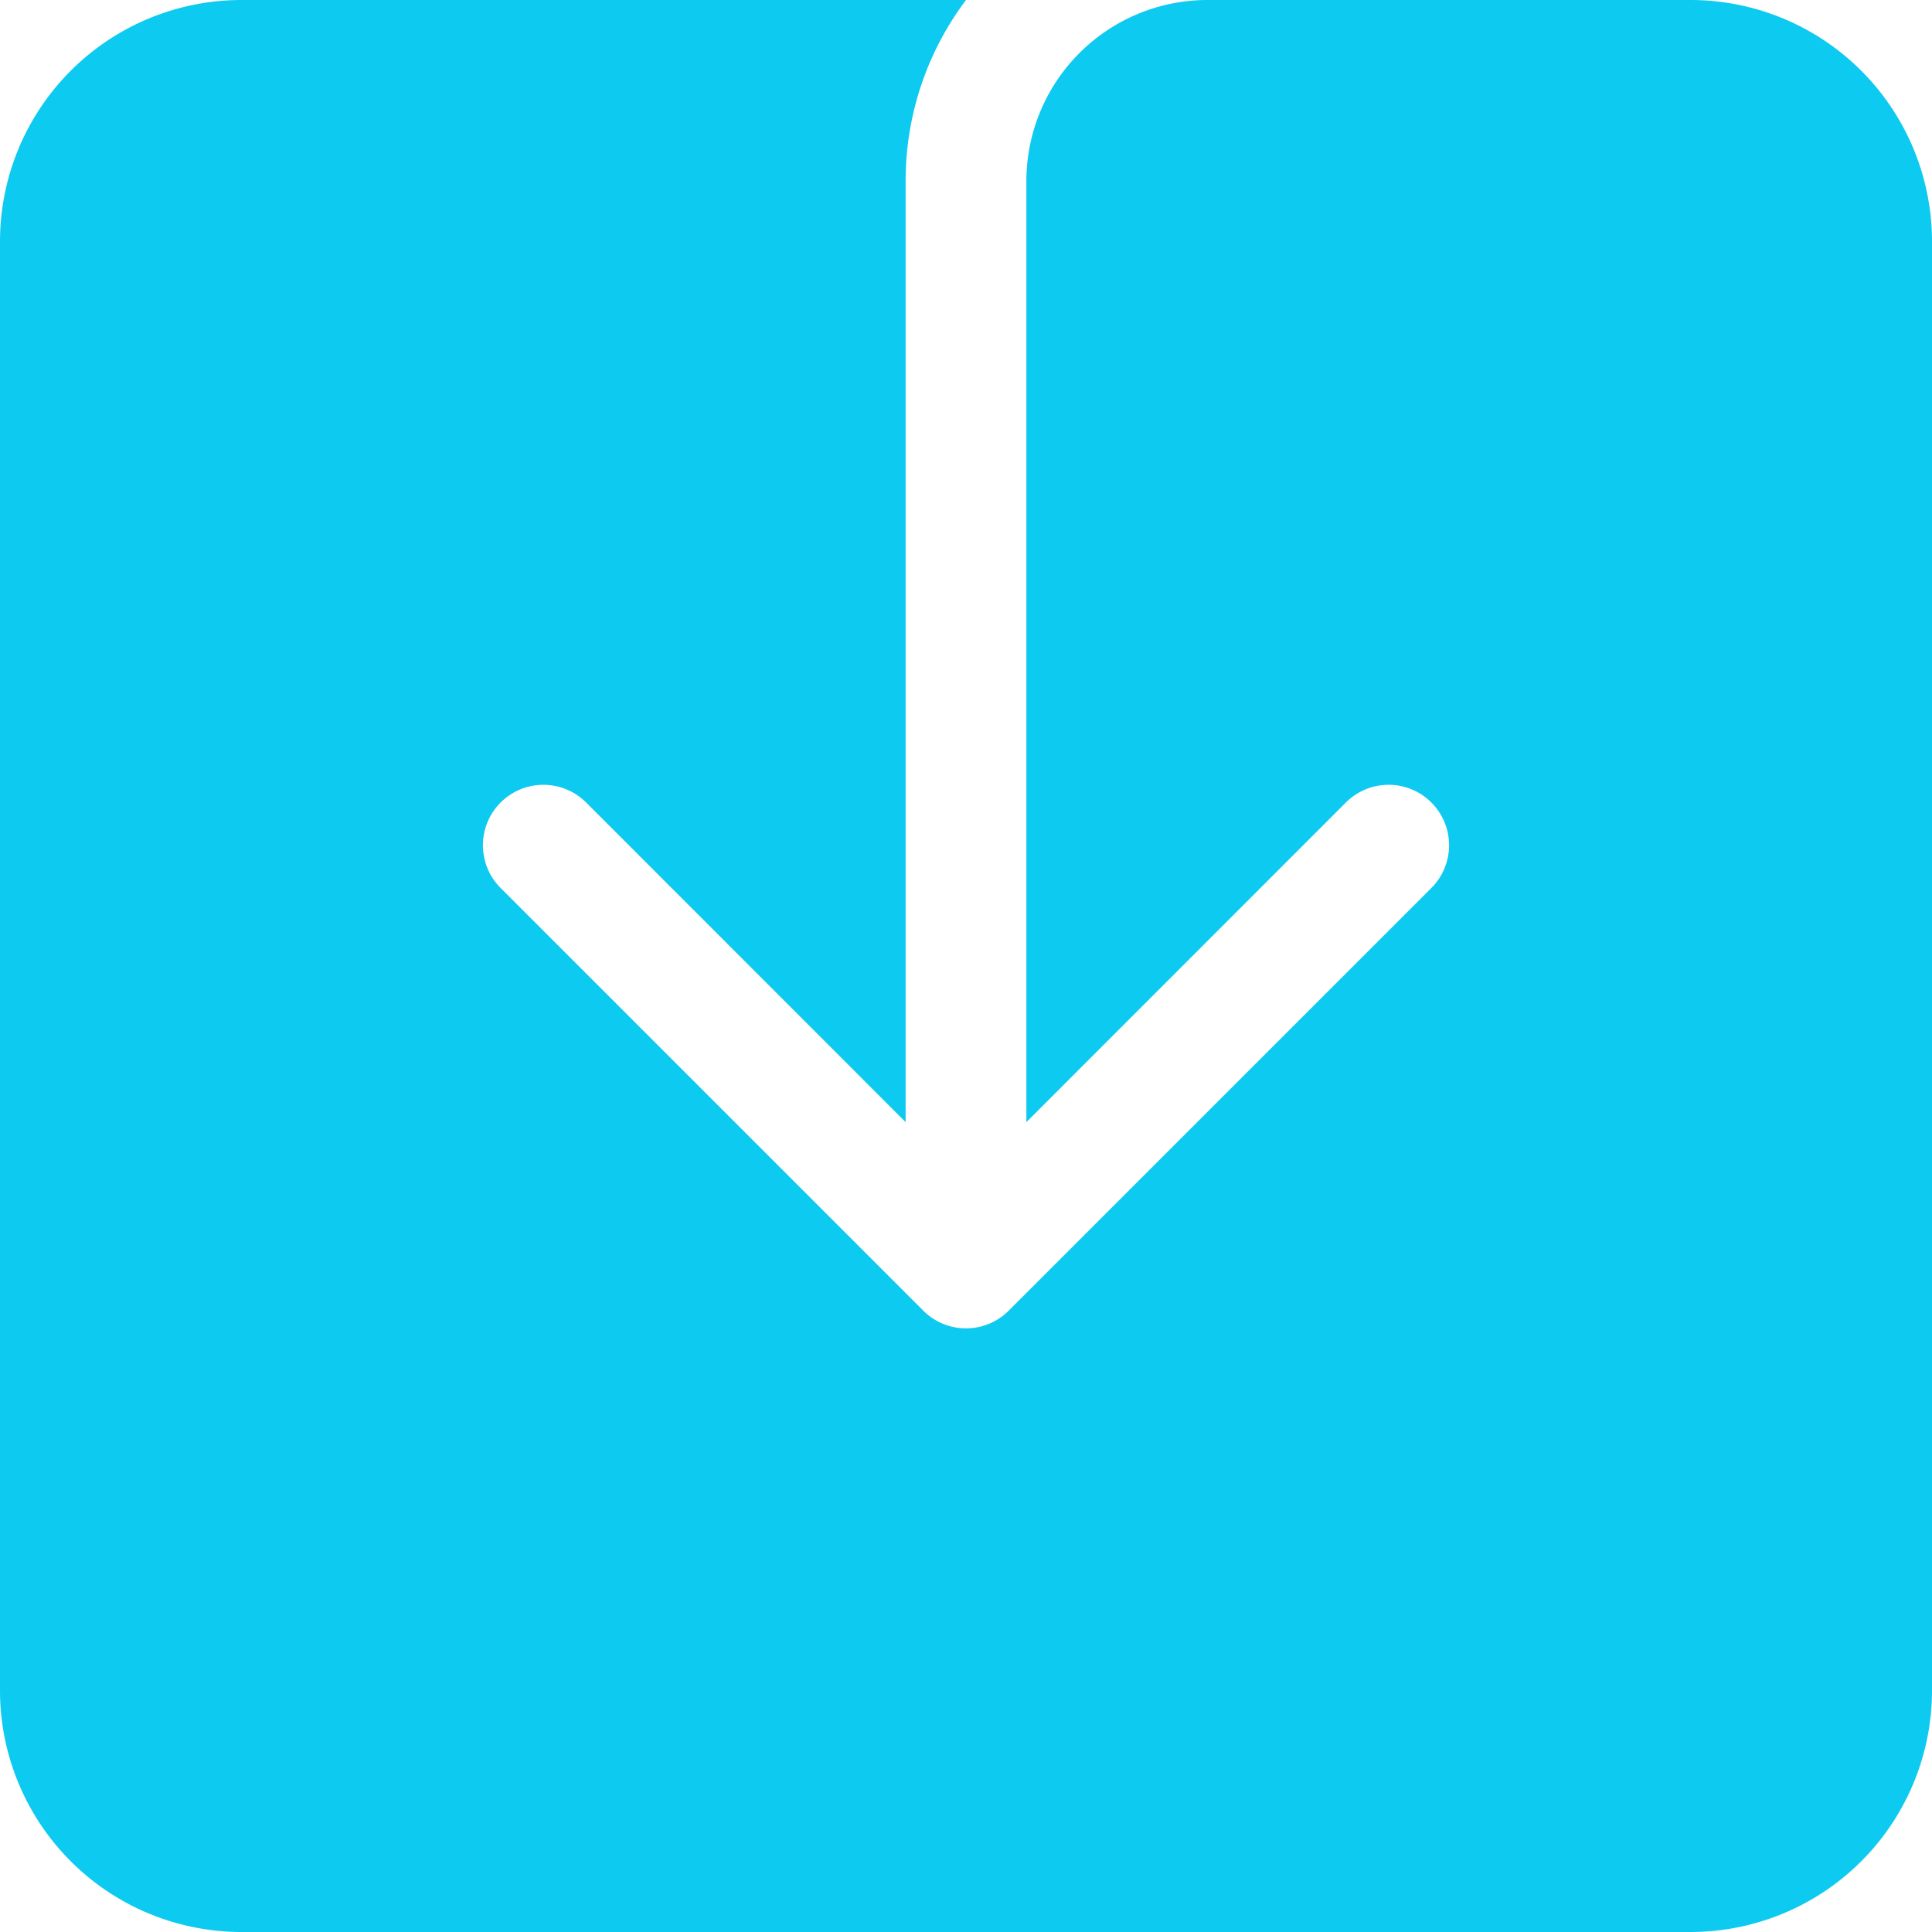 <svg xmlns="http://www.w3.org/2000/svg" width="16" height="16" fill="#0dcaf0" class="bi bi-save-fill" viewBox="0 0 16 16">
  <path d="M8.5 1.5A1.5 1.5 0 0 1 10 0h4a2 2 0 0 1 2 2v12a2 2 0 0 1-2 2H2a2 2 0 0 1-2-2V2a2 2 0 0 1 2-2h6c-.314.418-.5.937-.5 1.5v7.793L4.854 6.646a.5.5 0 1 0-.708.708l3.5 3.5a.5.5 0 0 0 .708 0l3.5-3.5a.5.5 0 0 0-.708-.708L8.5 9.293z"/>
</svg>